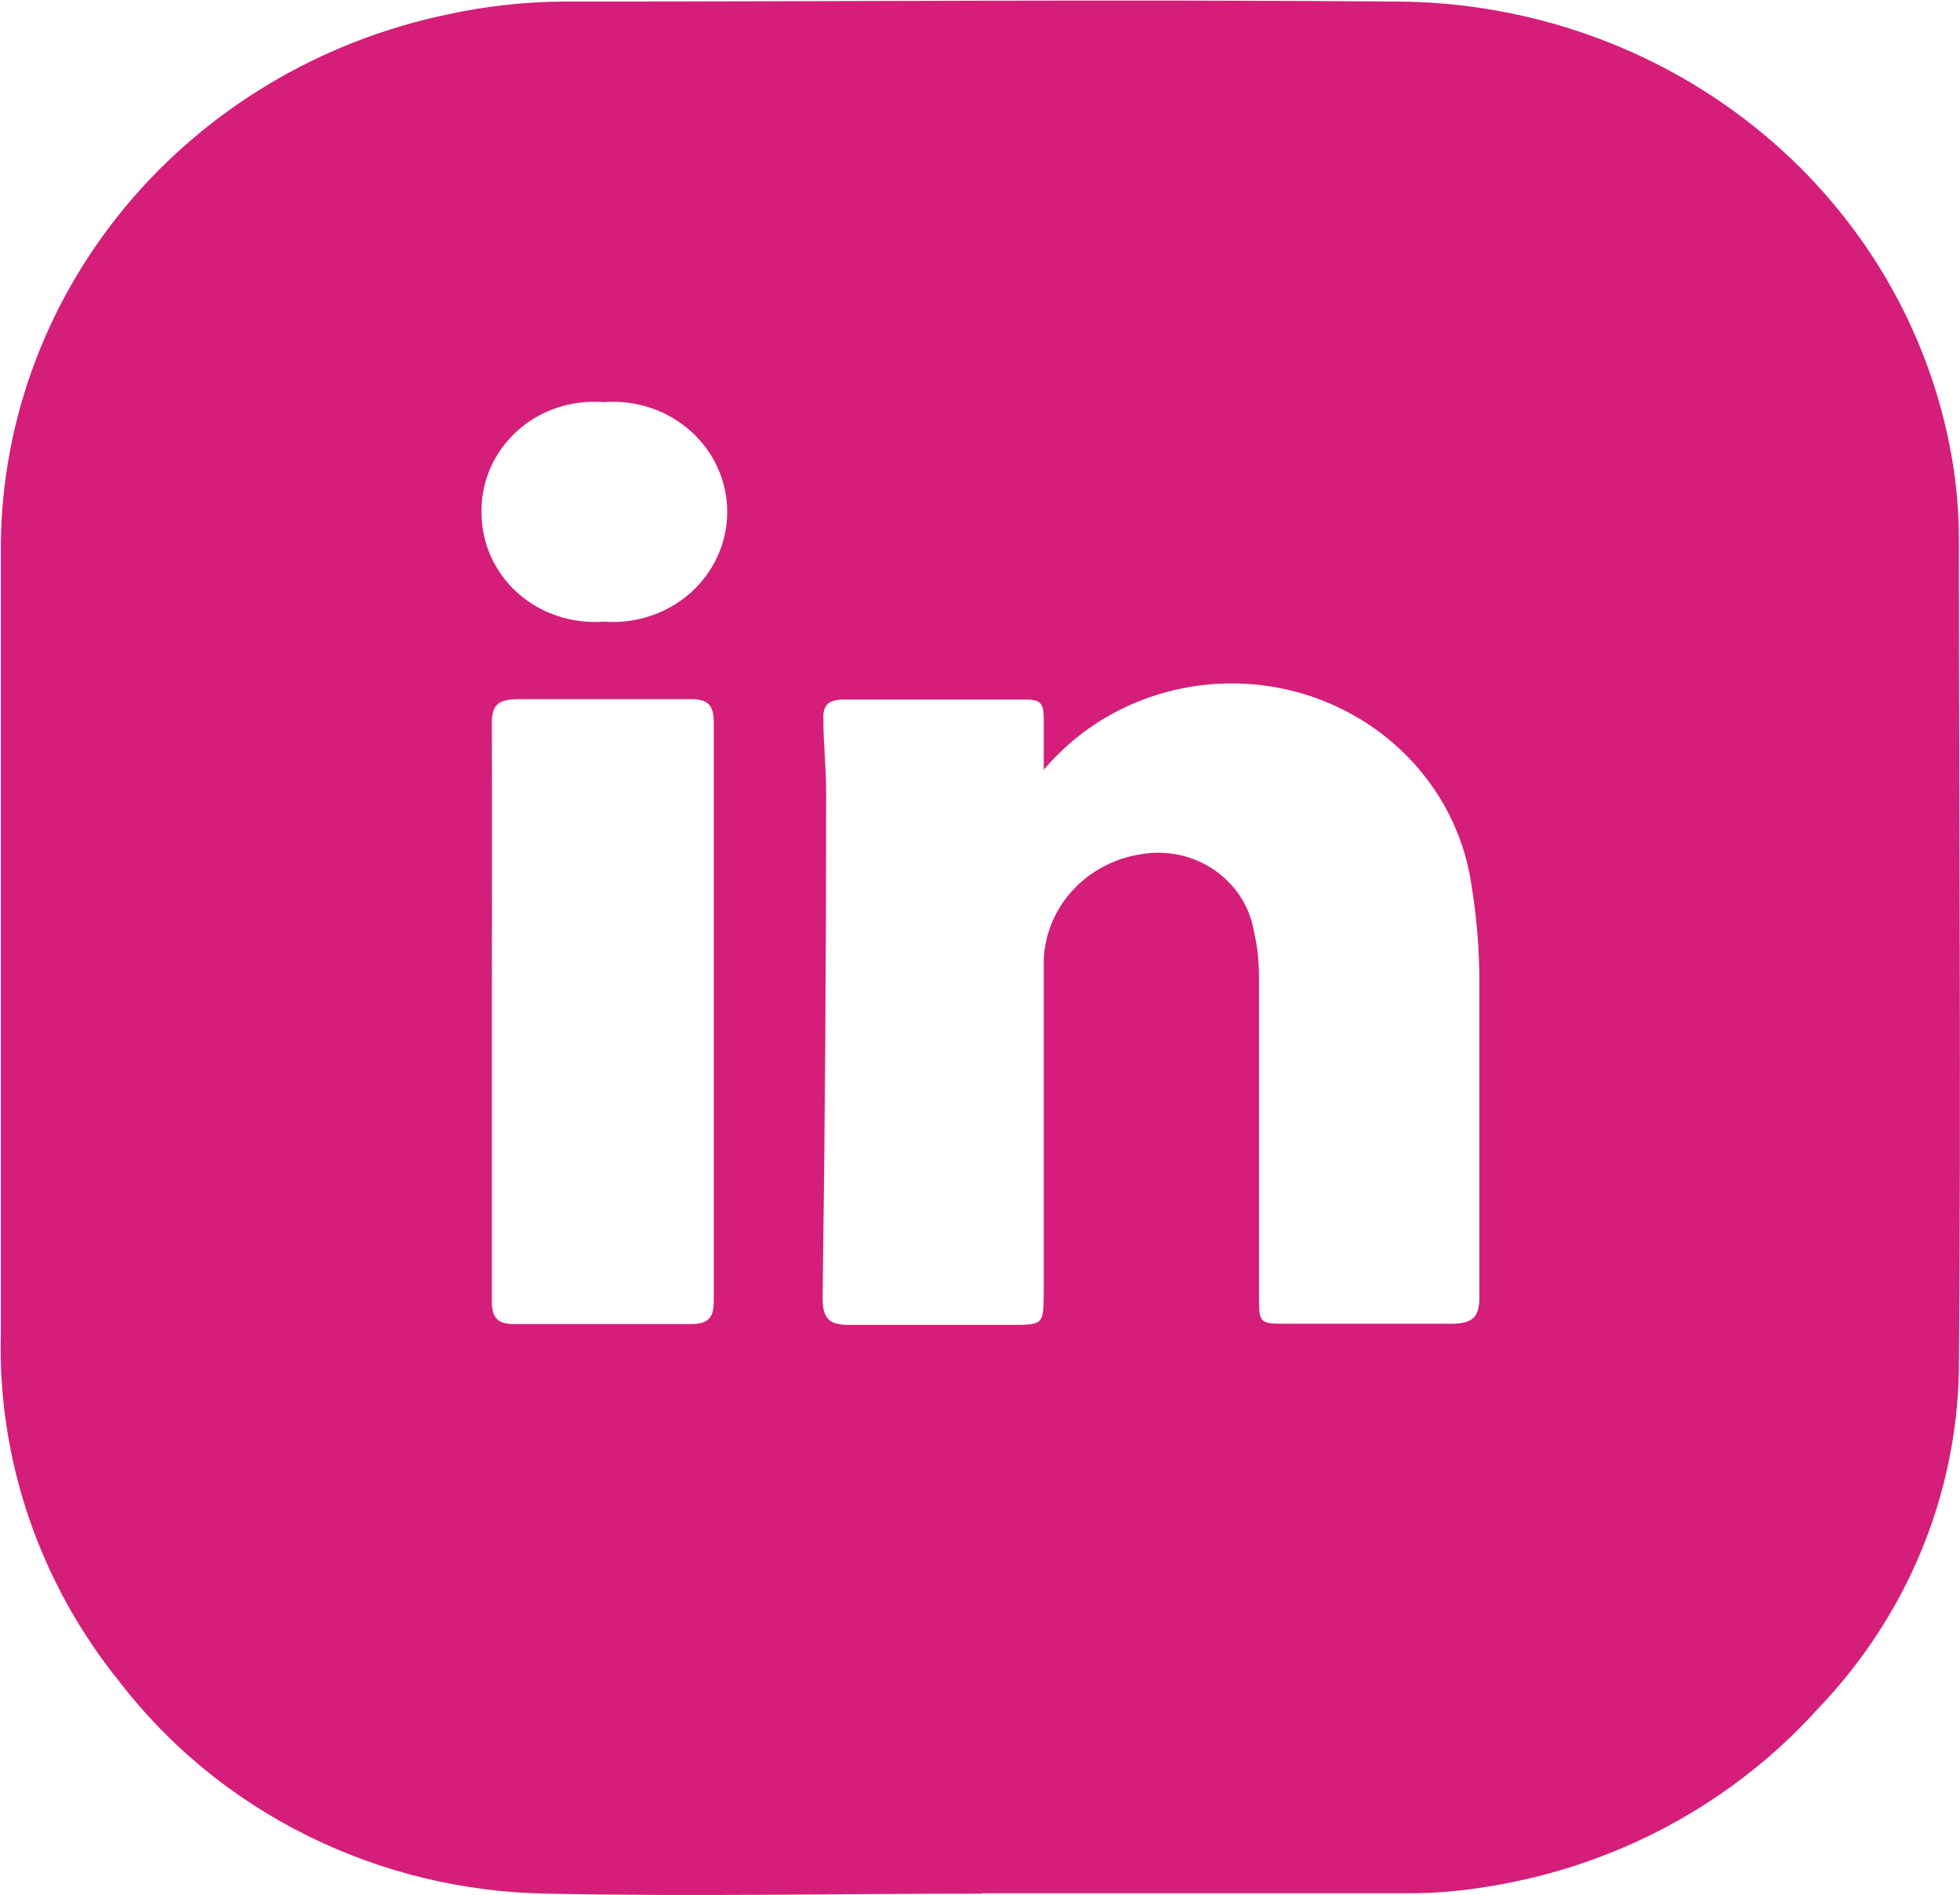 <svg width="30" height="29" viewBox="0 0 30 29" fill="none" xmlns="http://www.w3.org/2000/svg">
<g clip-path="url(#clip0)">
<path d="M15.031 28.983C12.815 28.983 10.592 29.03 8.37 28.983C7.096 28.963 5.843 28.66 4.709 28.098C3.575 27.537 2.59 26.73 1.83 25.742C0.603 24.223 -0.039 22.339 0.013 20.413C0.013 16.446 0.013 12.478 0.013 8.507C-0.012 6.573 0.658 4.691 1.907 3.179C3.157 1.668 4.91 0.621 6.868 0.217C7.444 0.092 8.033 0.028 8.624 0.024C12.863 0.024 17.132 -0.011 21.39 0.024C23.386 0.035 25.317 0.713 26.856 1.942C28.395 3.172 29.446 4.877 29.831 6.77C29.934 7.265 29.984 7.768 29.983 8.273C29.983 12.503 30.019 16.739 29.983 20.968C29.95 22.9 29.177 24.75 27.815 26.164C26.516 27.601 24.742 28.558 22.794 28.872C22.395 28.94 21.989 28.976 21.583 28.978C19.397 28.978 17.217 28.978 15.031 28.978V28.983ZM15.976 11.813C15.976 11.544 15.976 11.269 15.976 10.999C15.976 10.73 15.897 10.707 15.673 10.707C14.752 10.707 13.856 10.707 12.912 10.707C12.663 10.707 12.591 10.806 12.603 11.023C12.603 11.386 12.645 11.748 12.645 12.111C12.645 14.693 12.627 17.275 12.591 19.857C12.591 20.161 12.669 20.284 13.008 20.278C13.826 20.278 14.643 20.278 15.467 20.278C15.97 20.278 15.97 20.278 15.976 19.793C15.976 18.09 15.976 16.388 15.976 14.679C15.994 14.289 16.151 13.916 16.42 13.625C16.689 13.333 17.054 13.139 17.453 13.076C17.647 13.041 17.846 13.043 18.039 13.083C18.232 13.123 18.415 13.2 18.577 13.309C18.738 13.418 18.876 13.557 18.982 13.718C19.087 13.879 19.159 14.059 19.191 14.246C19.244 14.473 19.27 14.705 19.27 14.937C19.27 16.563 19.27 18.19 19.27 19.816C19.27 20.261 19.27 20.261 19.712 20.261C20.542 20.261 21.371 20.261 22.201 20.261C22.552 20.261 22.649 20.155 22.643 19.828C22.643 18.213 22.643 16.598 22.643 14.984C22.641 14.502 22.6 14.021 22.522 13.544C22.422 12.853 22.115 12.205 21.639 11.681C21.163 11.156 20.538 10.777 19.842 10.59C19.146 10.404 18.408 10.418 17.72 10.631C17.032 10.844 16.424 11.247 15.97 11.789L15.976 11.813ZM7.528 15.487C7.528 16.961 7.528 18.412 7.528 19.904C7.528 20.167 7.607 20.272 7.897 20.266C8.786 20.266 9.674 20.266 10.562 20.266C10.859 20.266 10.925 20.161 10.925 19.898C10.925 16.953 10.925 14.009 10.925 11.064C10.925 10.795 10.841 10.695 10.556 10.701C9.678 10.701 8.806 10.701 7.928 10.701C7.601 10.701 7.522 10.812 7.528 11.099C7.534 12.562 7.528 14.024 7.528 15.487ZM7.371 7.846C7.37 8.078 7.419 8.306 7.514 8.518C7.61 8.73 7.75 8.921 7.926 9.078C8.102 9.235 8.31 9.354 8.537 9.429C8.763 9.504 9.003 9.533 9.242 9.514C9.482 9.533 9.724 9.504 9.952 9.428C10.181 9.353 10.39 9.232 10.568 9.075C10.745 8.917 10.887 8.725 10.984 8.512C11.081 8.298 11.131 8.068 11.131 7.835C11.131 7.601 11.081 7.371 10.984 7.157C10.887 6.944 10.745 6.752 10.568 6.595C10.39 6.437 10.181 6.316 9.952 6.241C9.724 6.165 9.482 6.136 9.242 6.155C9.001 6.135 8.758 6.164 8.53 6.24C8.301 6.316 8.092 6.437 7.915 6.597C7.739 6.757 7.599 6.95 7.505 7.166C7.411 7.381 7.365 7.613 7.371 7.846Z" fill="#D41E79"/>
</g>
<defs>
<clipPath id="clip0">
<rect width="30" height="29" fill="white"/>
</clipPath>
</defs>
</svg>
